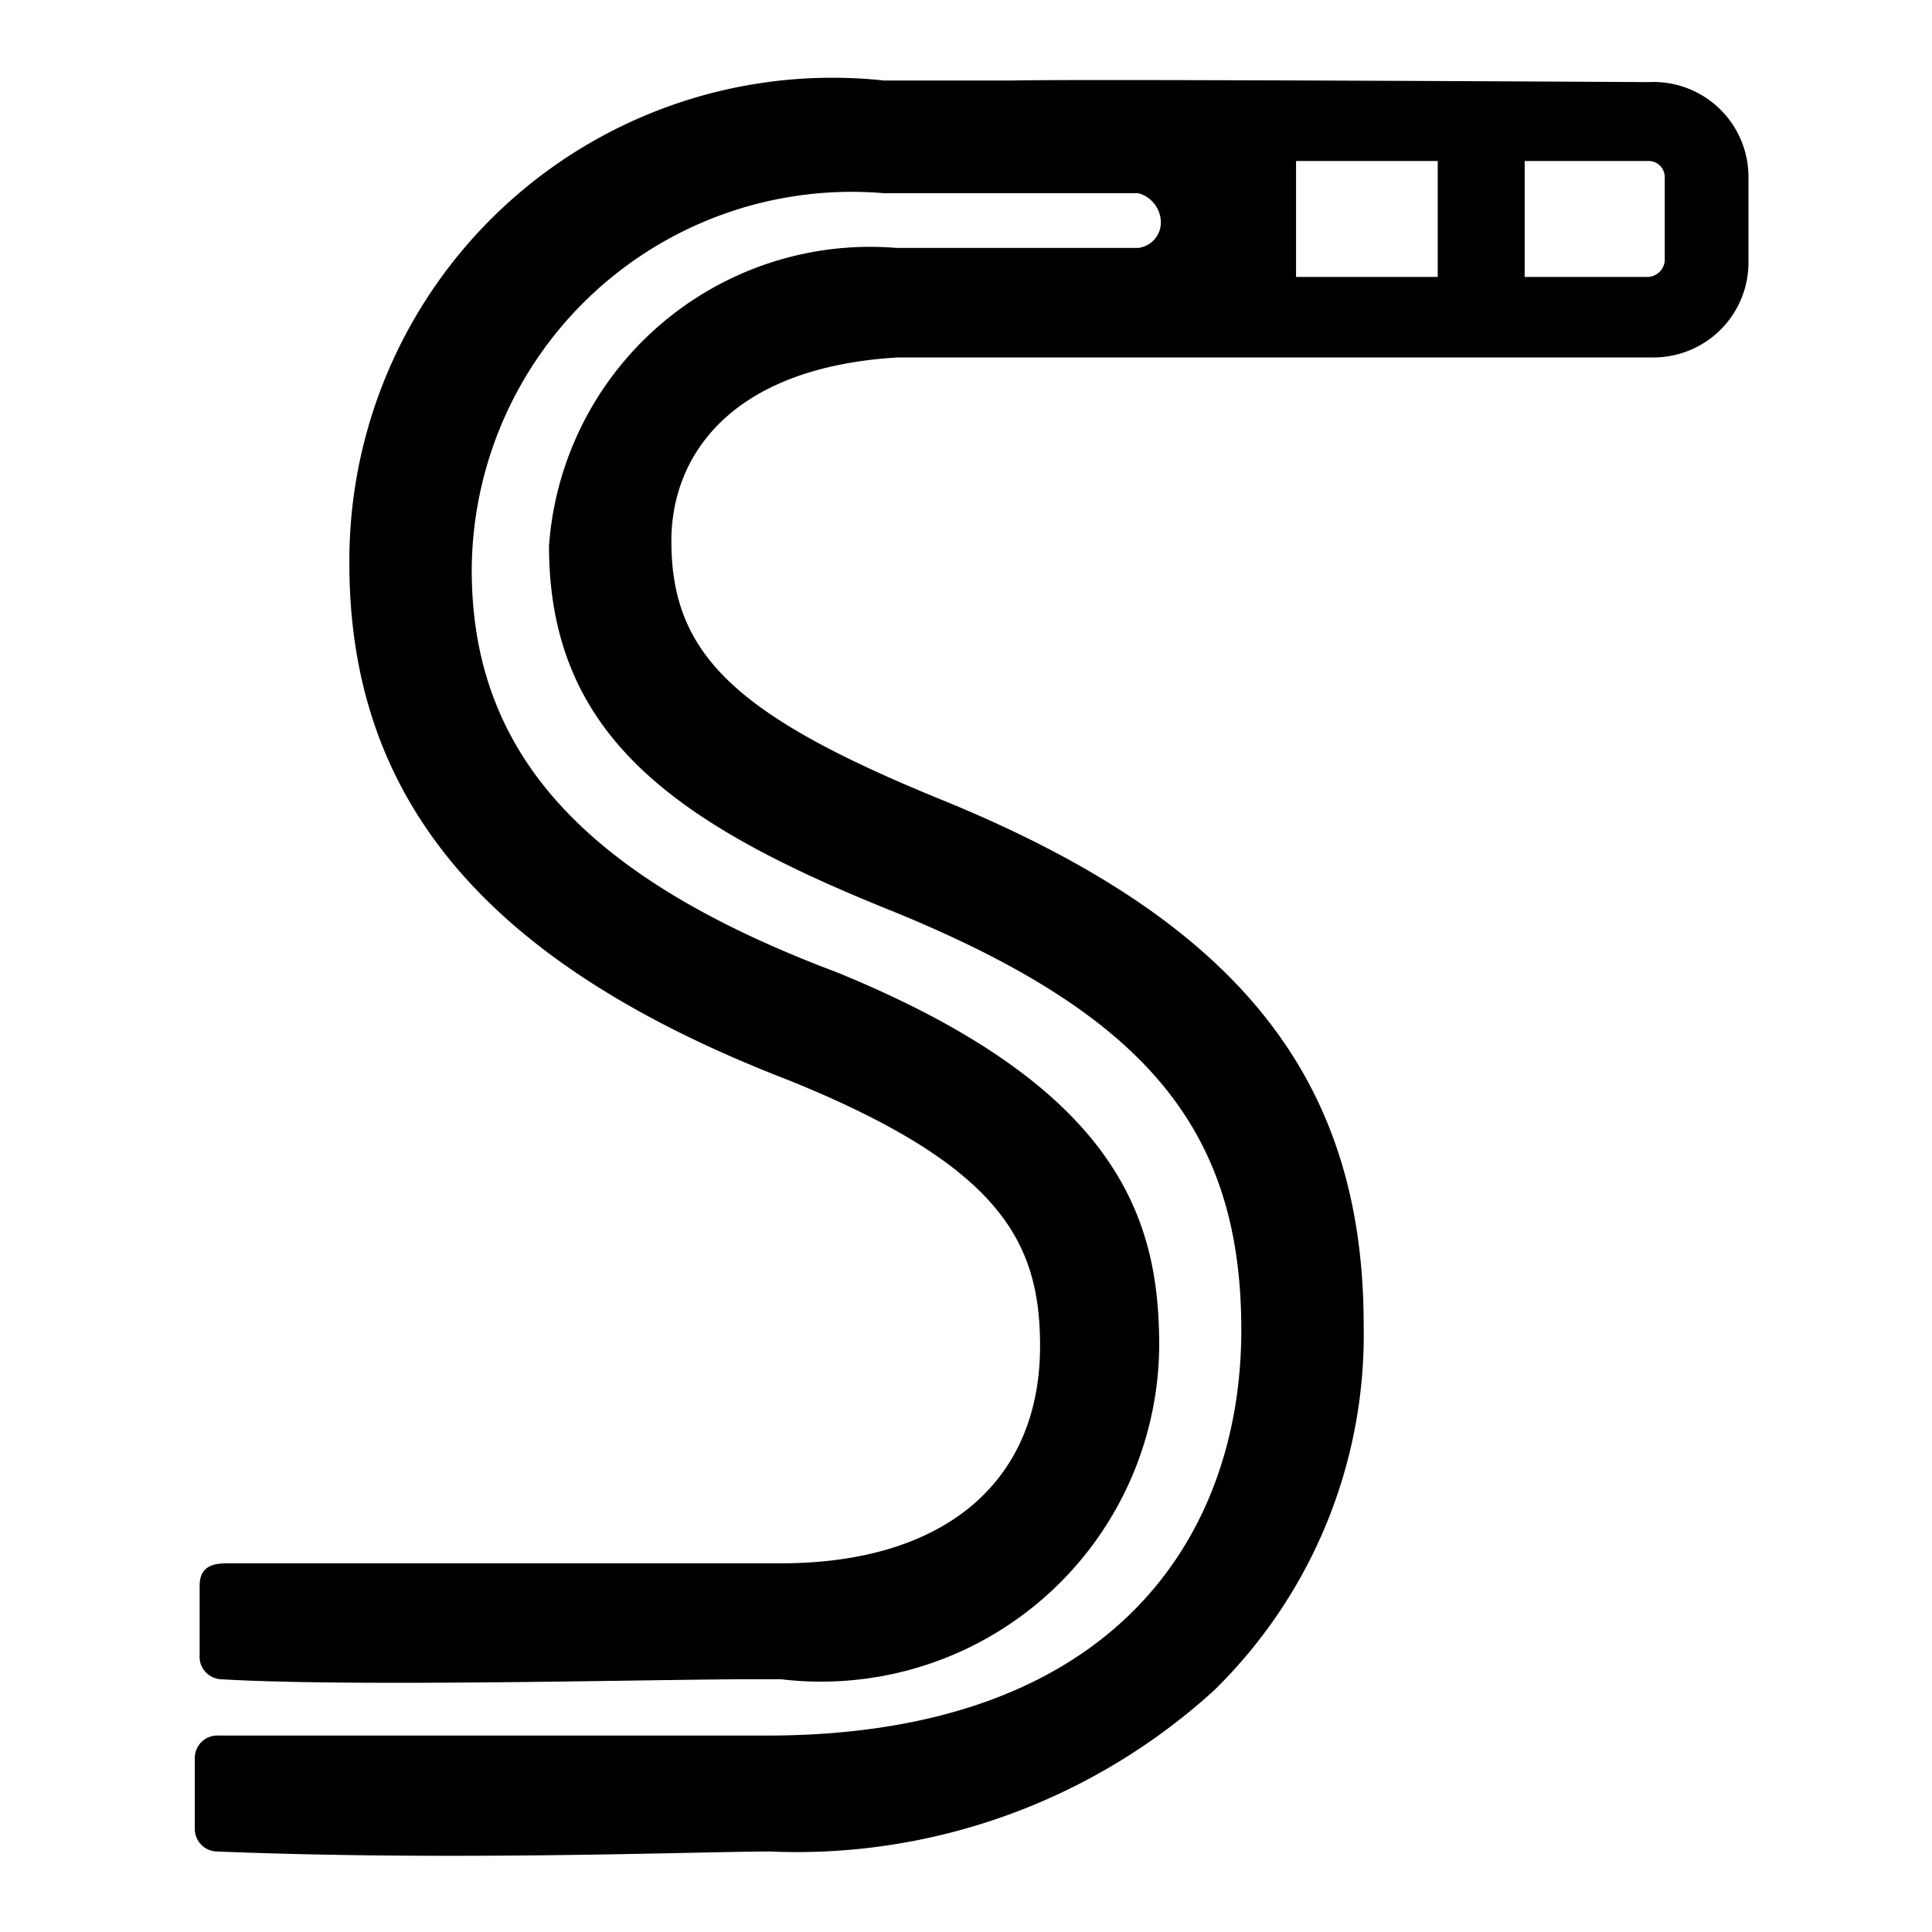 <svg id="Camada_1" data-name="Camada 1" xmlns="http://www.w3.org/2000/svg" viewBox="0 0 12 12"><path d="M10.24.51S6.77.49,6.29.5h-.8a3,3,0,0,0-3.32,3C2.17,5,3.06,6,4.9,6.71c1.31.53,1.56,1,1.56,1.65,0,.85-.6,1.35-1.61,1.35,0,0-2.6,0-3.42,0-.08,0-.19,0-.19.14v.43a.14.14,0,0,0,.13.15c.84.05,2.69,0,3.31,0h.17A2.1,2.1,0,0,0,7.2,8.36c0-.78-.24-1.6-2-2.32-1.57-.59-2.27-1.36-2.27-2.5A2.36,2.36,0,0,1,5.49,1.2l1.58,0a.19.19,0,0,1,.14.17.16.16,0,0,1-.14.17c-.05,0-1.09,0-1.5,0A2,2,0,0,0,3.41,3.39c0,1.17.77,1.72,2.11,2.26C7.1,6.29,7.71,7,7.71,8.26s-.77,2.52-2.95,2.52c-.42,0-1.93,0-3.4,0a.14.14,0,0,0-.15.13l0,.45a.14.14,0,0,0,.14.14c1.48.06,3,0,3.43,0a3.85,3.85,0,0,0,2.76-1,3.09,3.09,0,0,0,.93-2.27c0-1.54-.79-2.52-2.64-3.27-1.27-.52-1.66-.9-1.66-1.6,0-.53.37-1.08,1.41-1.14l4.68,0a.59.59,0,0,0,.6-.58V1.09A.59.59,0,0,0,10.24.51ZM8.93,1.72H8.05V1h.88Zm1.41-.1a.11.11,0,0,1-.1.1H9.47V1h.77a.1.1,0,0,1,.1.1Z"/></svg>